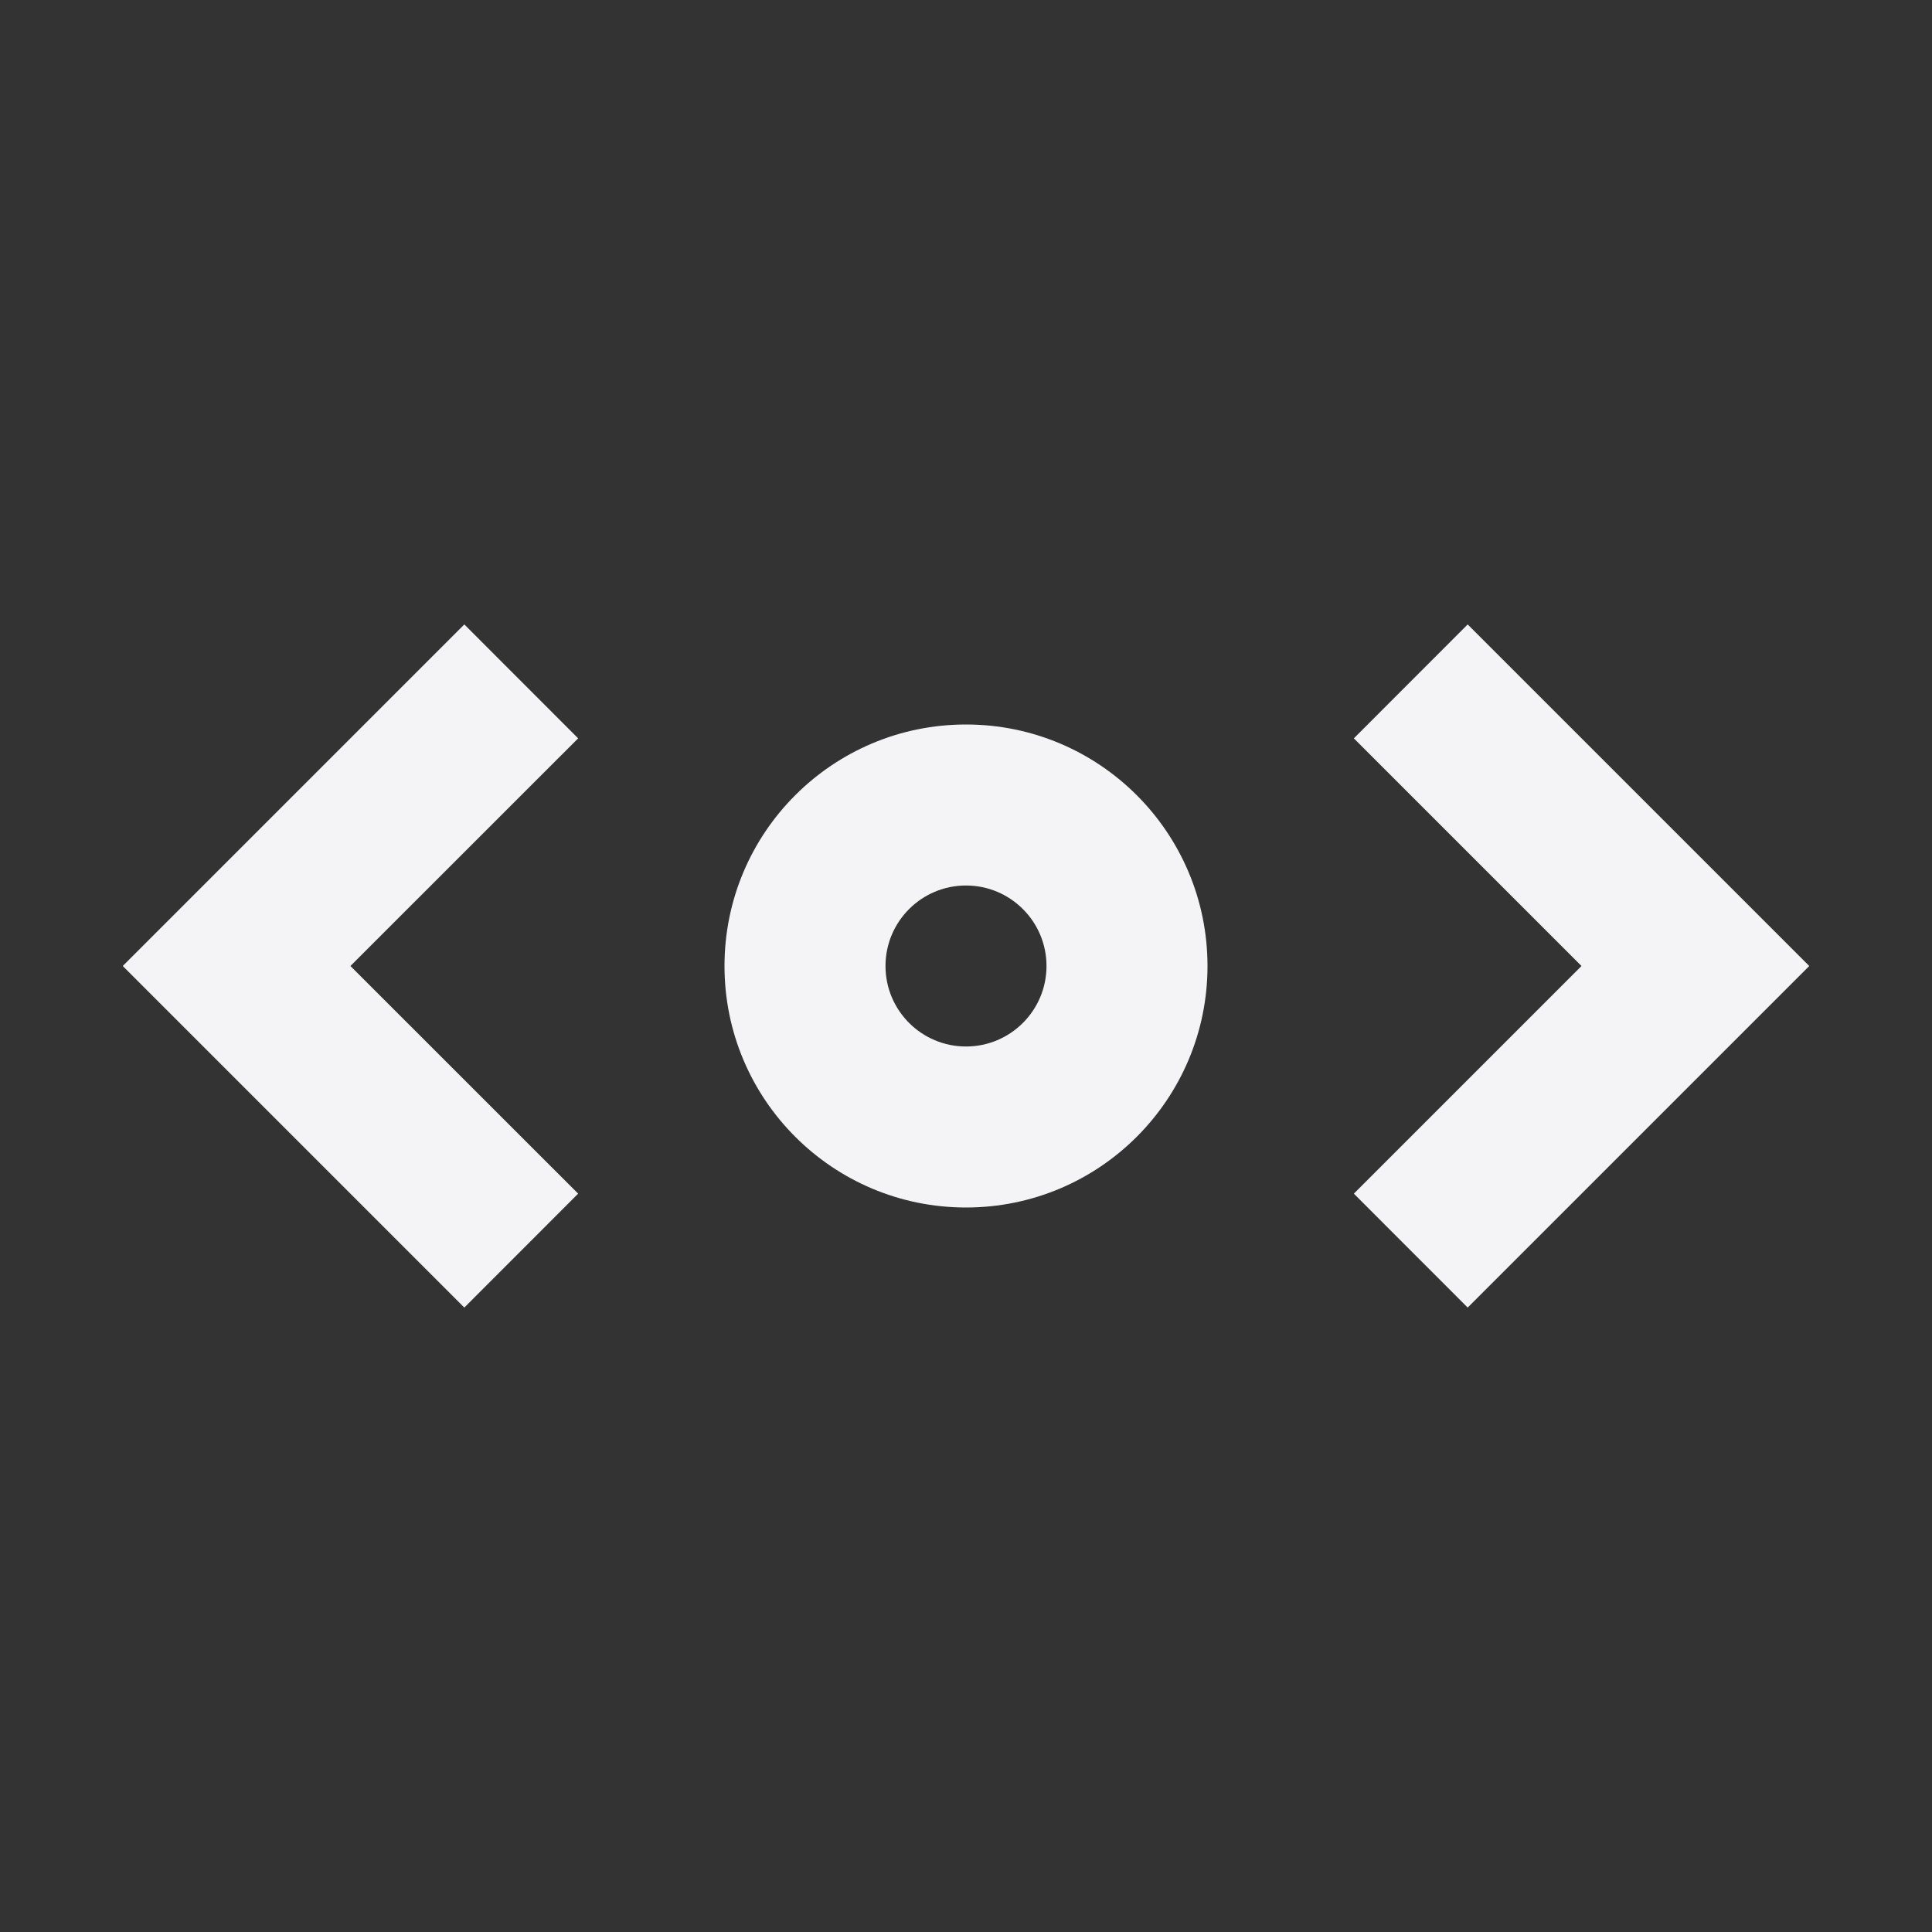<svg
  width="24"
  height="24"
  viewBox="0 0 24 24"
  fill="none"
  xmlns="http://www.w3.org/2000/svg"
>
  <rect x="0" y="0" width="24" height="24" fill="#333333" stroke="none"/>
  <path
    d="M7.182 9.172L5.768 7.757L1.525 12L5.768 16.243L7.182 14.828L4.353 12L7.182 9.172Z"
    fill="#f4f4f7"
  />
  <path
    d="M16.818 14.828L18.232 16.243L22.475 12L18.232 7.757L16.818 9.172L19.646 12L16.818 14.828Z"
    fill="#f4f4f7"
  />
  <path
    fill-rule="evenodd"
    clip-rule="evenodd"
    d="M15 12C15 13.657 13.657 15 12 15C10.343 15 9 13.657 9 12C9 10.343 10.343 9 12 9C13.657 9 15 10.343 15 12ZM13 12C13 12.552 12.552 13 12 13C11.448 13 11 12.552 11 12C11 11.448 11.448 11 12 11C12.552 11 13 11.448 13 12Z"
    fill="#f4f4f7"
  />
</svg>